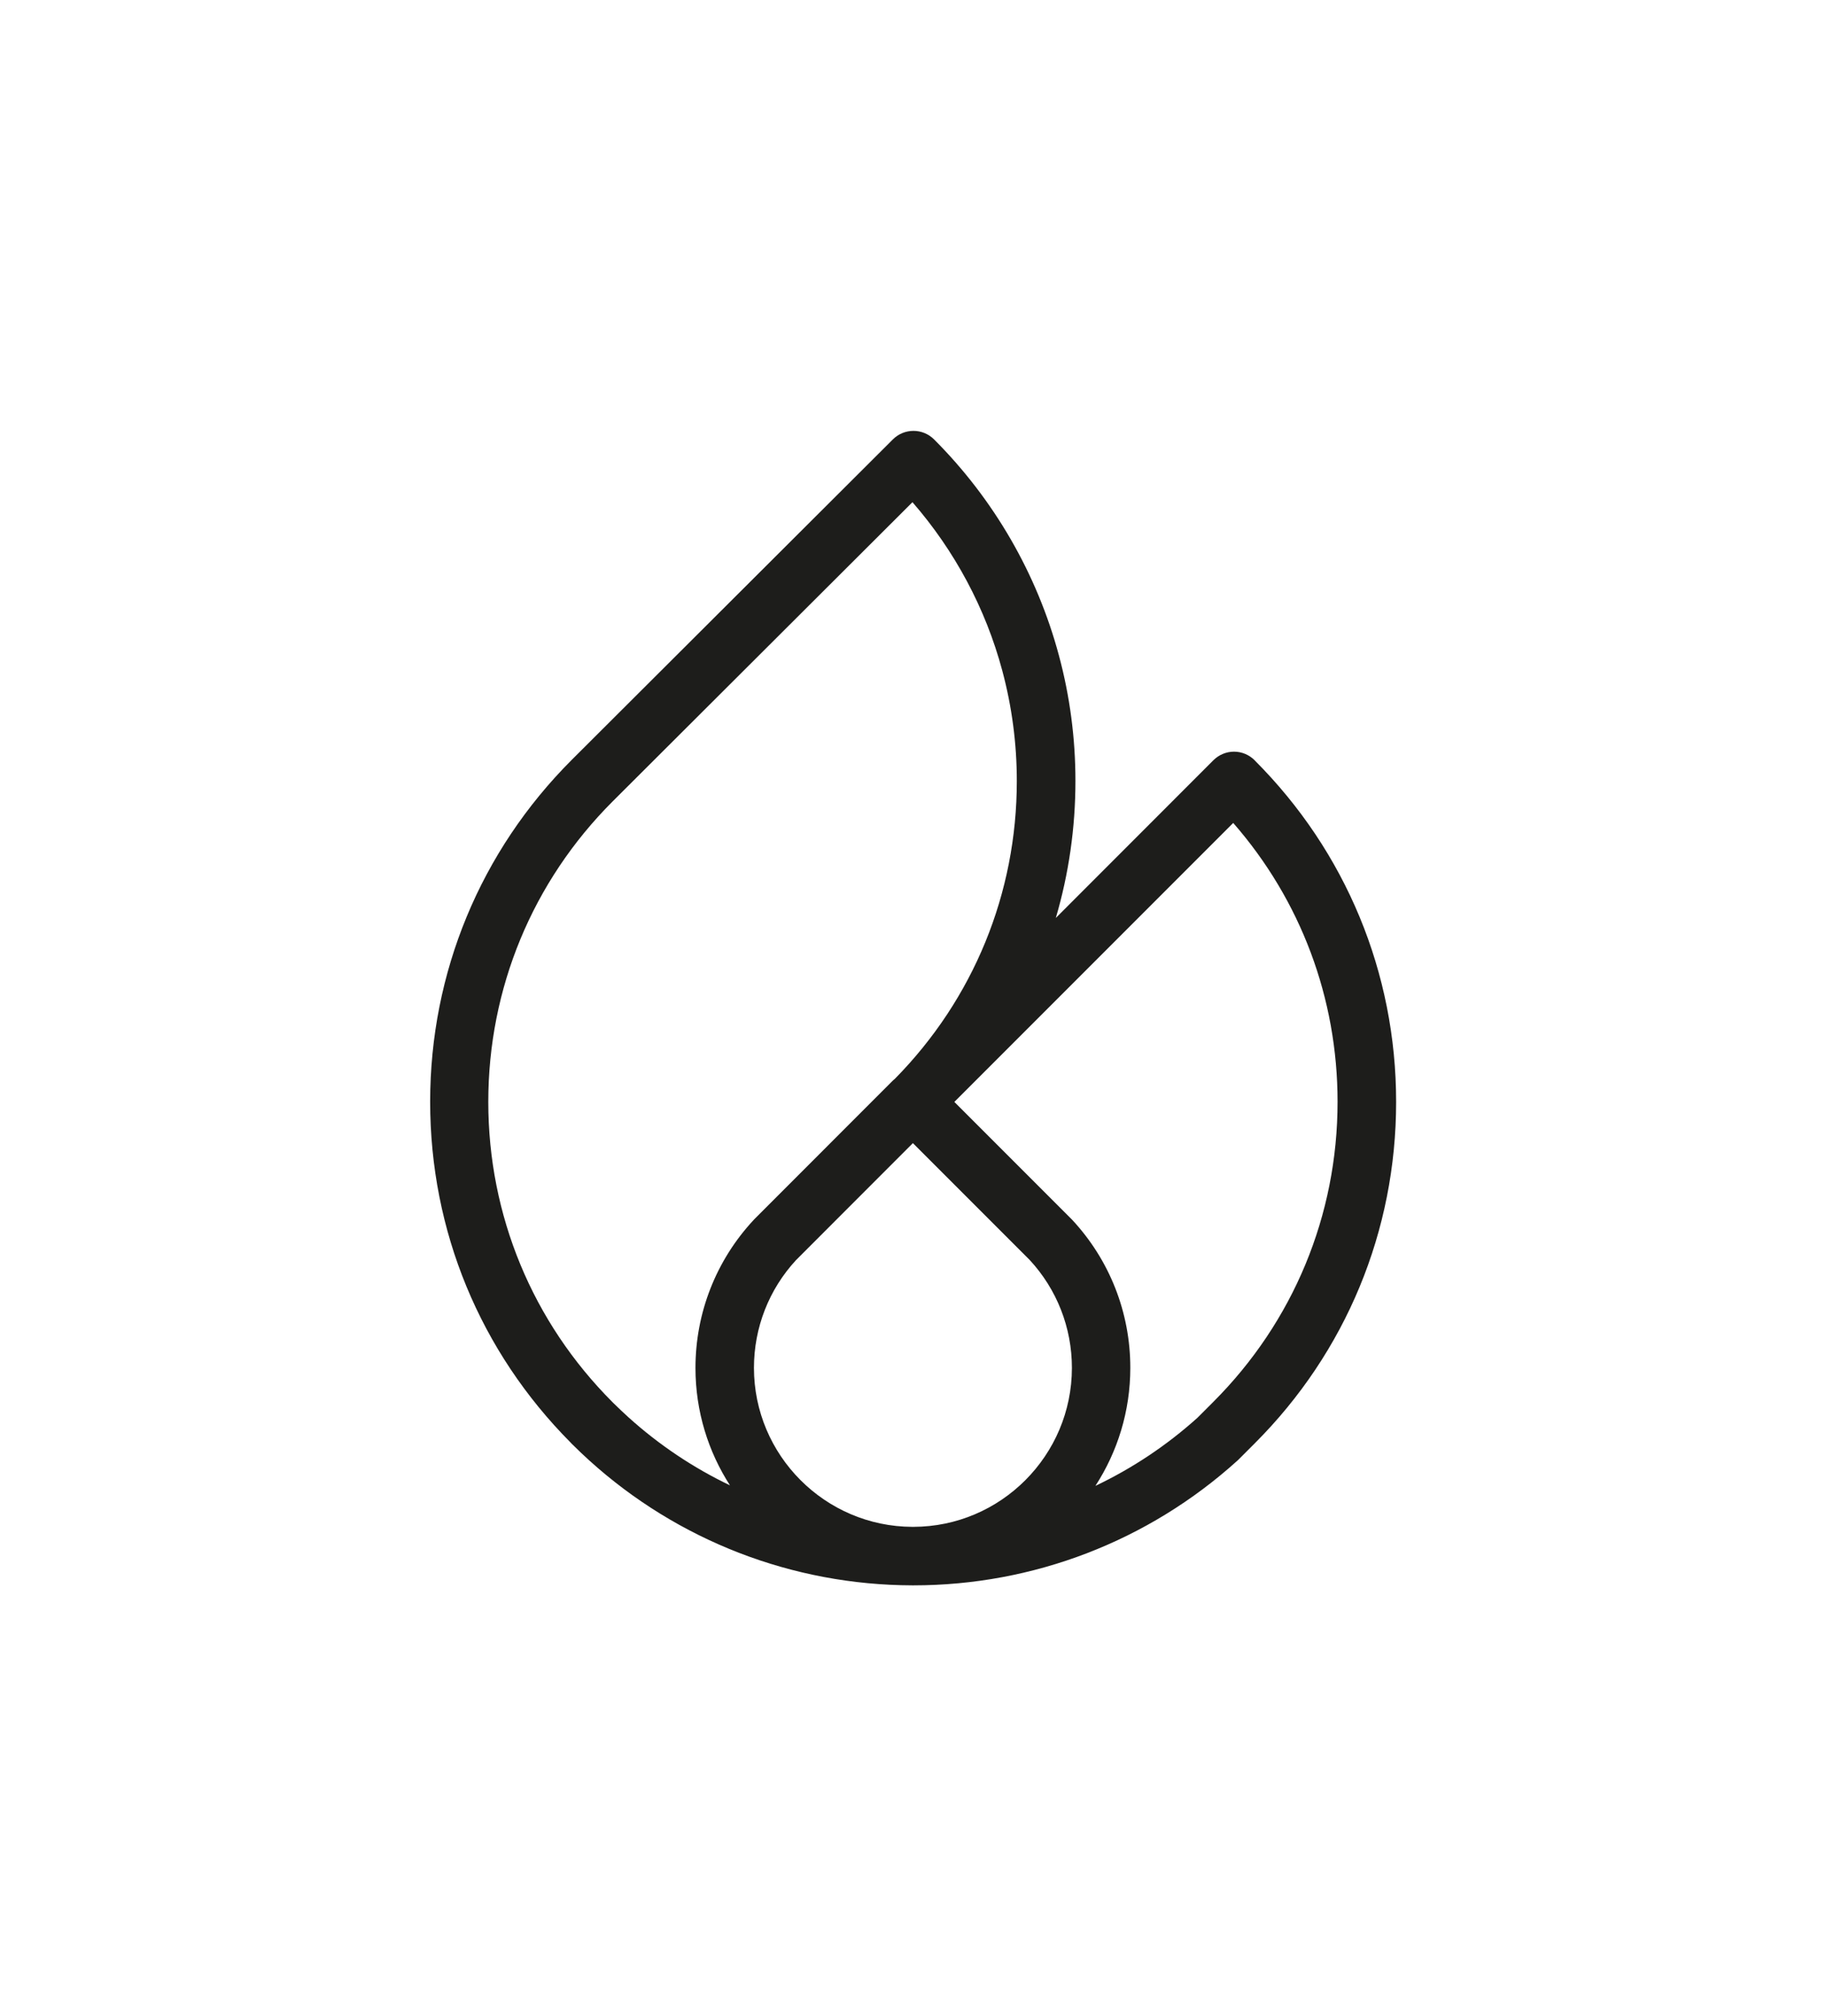 <?xml version="1.0" encoding="UTF-8"?>
<svg id="Calque_1" data-name="Calque 1" xmlns="http://www.w3.org/2000/svg" viewBox="0 0 253.21 279.46">
  <defs>
    <style>
      .cls-1 {
        fill: #1d1d1b;
      }
    </style>
  </defs>
  <g id="LOGOMARK">
    <path class="cls-1" d="M173.98,105.38c-.76-.76-1.79-1.19-2.86-1.19s-2.1.43-2.86,1.19l-21.85,21.86c1.79-6.09,2.72-12.47,2.72-18.99,0-5.9-.77-11.77-2.3-17.43-3.03-11.28-9.01-21.62-17.3-29.91-1.58-1.58-4.14-1.58-5.72,0,0,0-43.8,43.69-44.53,44.42-12.66,12.66-19.63,29.49-19.63,47.39s6.92,34.61,19.5,47.26c.04.05.09.1.14.15.86.85,1.65,1.61,2.42,2.3,12.29,11.13,28.21,17.28,44.81,17.32h.15s0,0,0,0c16.63,0,32.57-6.13,44.9-17.27.05-.05.1-.09.15-.14l2.27-2.27c12.65-12.64,19.61-29.45,19.61-47.33s-6.96-34.69-19.61-47.34ZM101.27,205.91c-5.11-2.44-9.88-5.62-14.16-9.49-.64-.58-1.31-1.22-2.04-1.93-.04-.04-.08-.08-.12-.12-11.12-11.12-17.24-25.91-17.24-41.64s6.13-30.54,17.26-41.66c.61-.61,31.71-31.63,41.56-41.46,5.86,6.73,10.14,14.72,12.45,23.33,1.34,4.98,2.02,10.13,2.02,15.32,0,15.56-6,30.21-16.92,41.29-.13.1-.25.21-.36.32l-19.13,19.14s-.07.07-.1.11c-5.19,5.58-8.05,12.86-8.05,20.5,0,6,1.77,11.61,4.81,16.31ZM126.65,211.64h-.02s-.07,0-.11,0c-12.12-.04-21.97-9.93-21.97-22.04,0-5.56,2.07-10.86,5.83-14.93l16.21-16.22,16.19,16.19c3.78,4.08,5.86,9.39,5.86,14.96,0,12.13-9.86,22.02-21.99,22.04ZM168.25,194.32l-2.2,2.2c-4.28,3.85-9.04,7.01-14.15,9.44,3.06-4.72,4.84-10.34,4.84-16.37,0-7.65-2.87-14.94-8.08-20.53-.03-.03-.07-.07-.1-.1l-16.22-16.22,38.67-38.67c9.36,10.71,14.47,24.29,14.47,38.65,0,15.72-6.12,30.49-17.24,41.61Z"/>
  </g>
</svg>